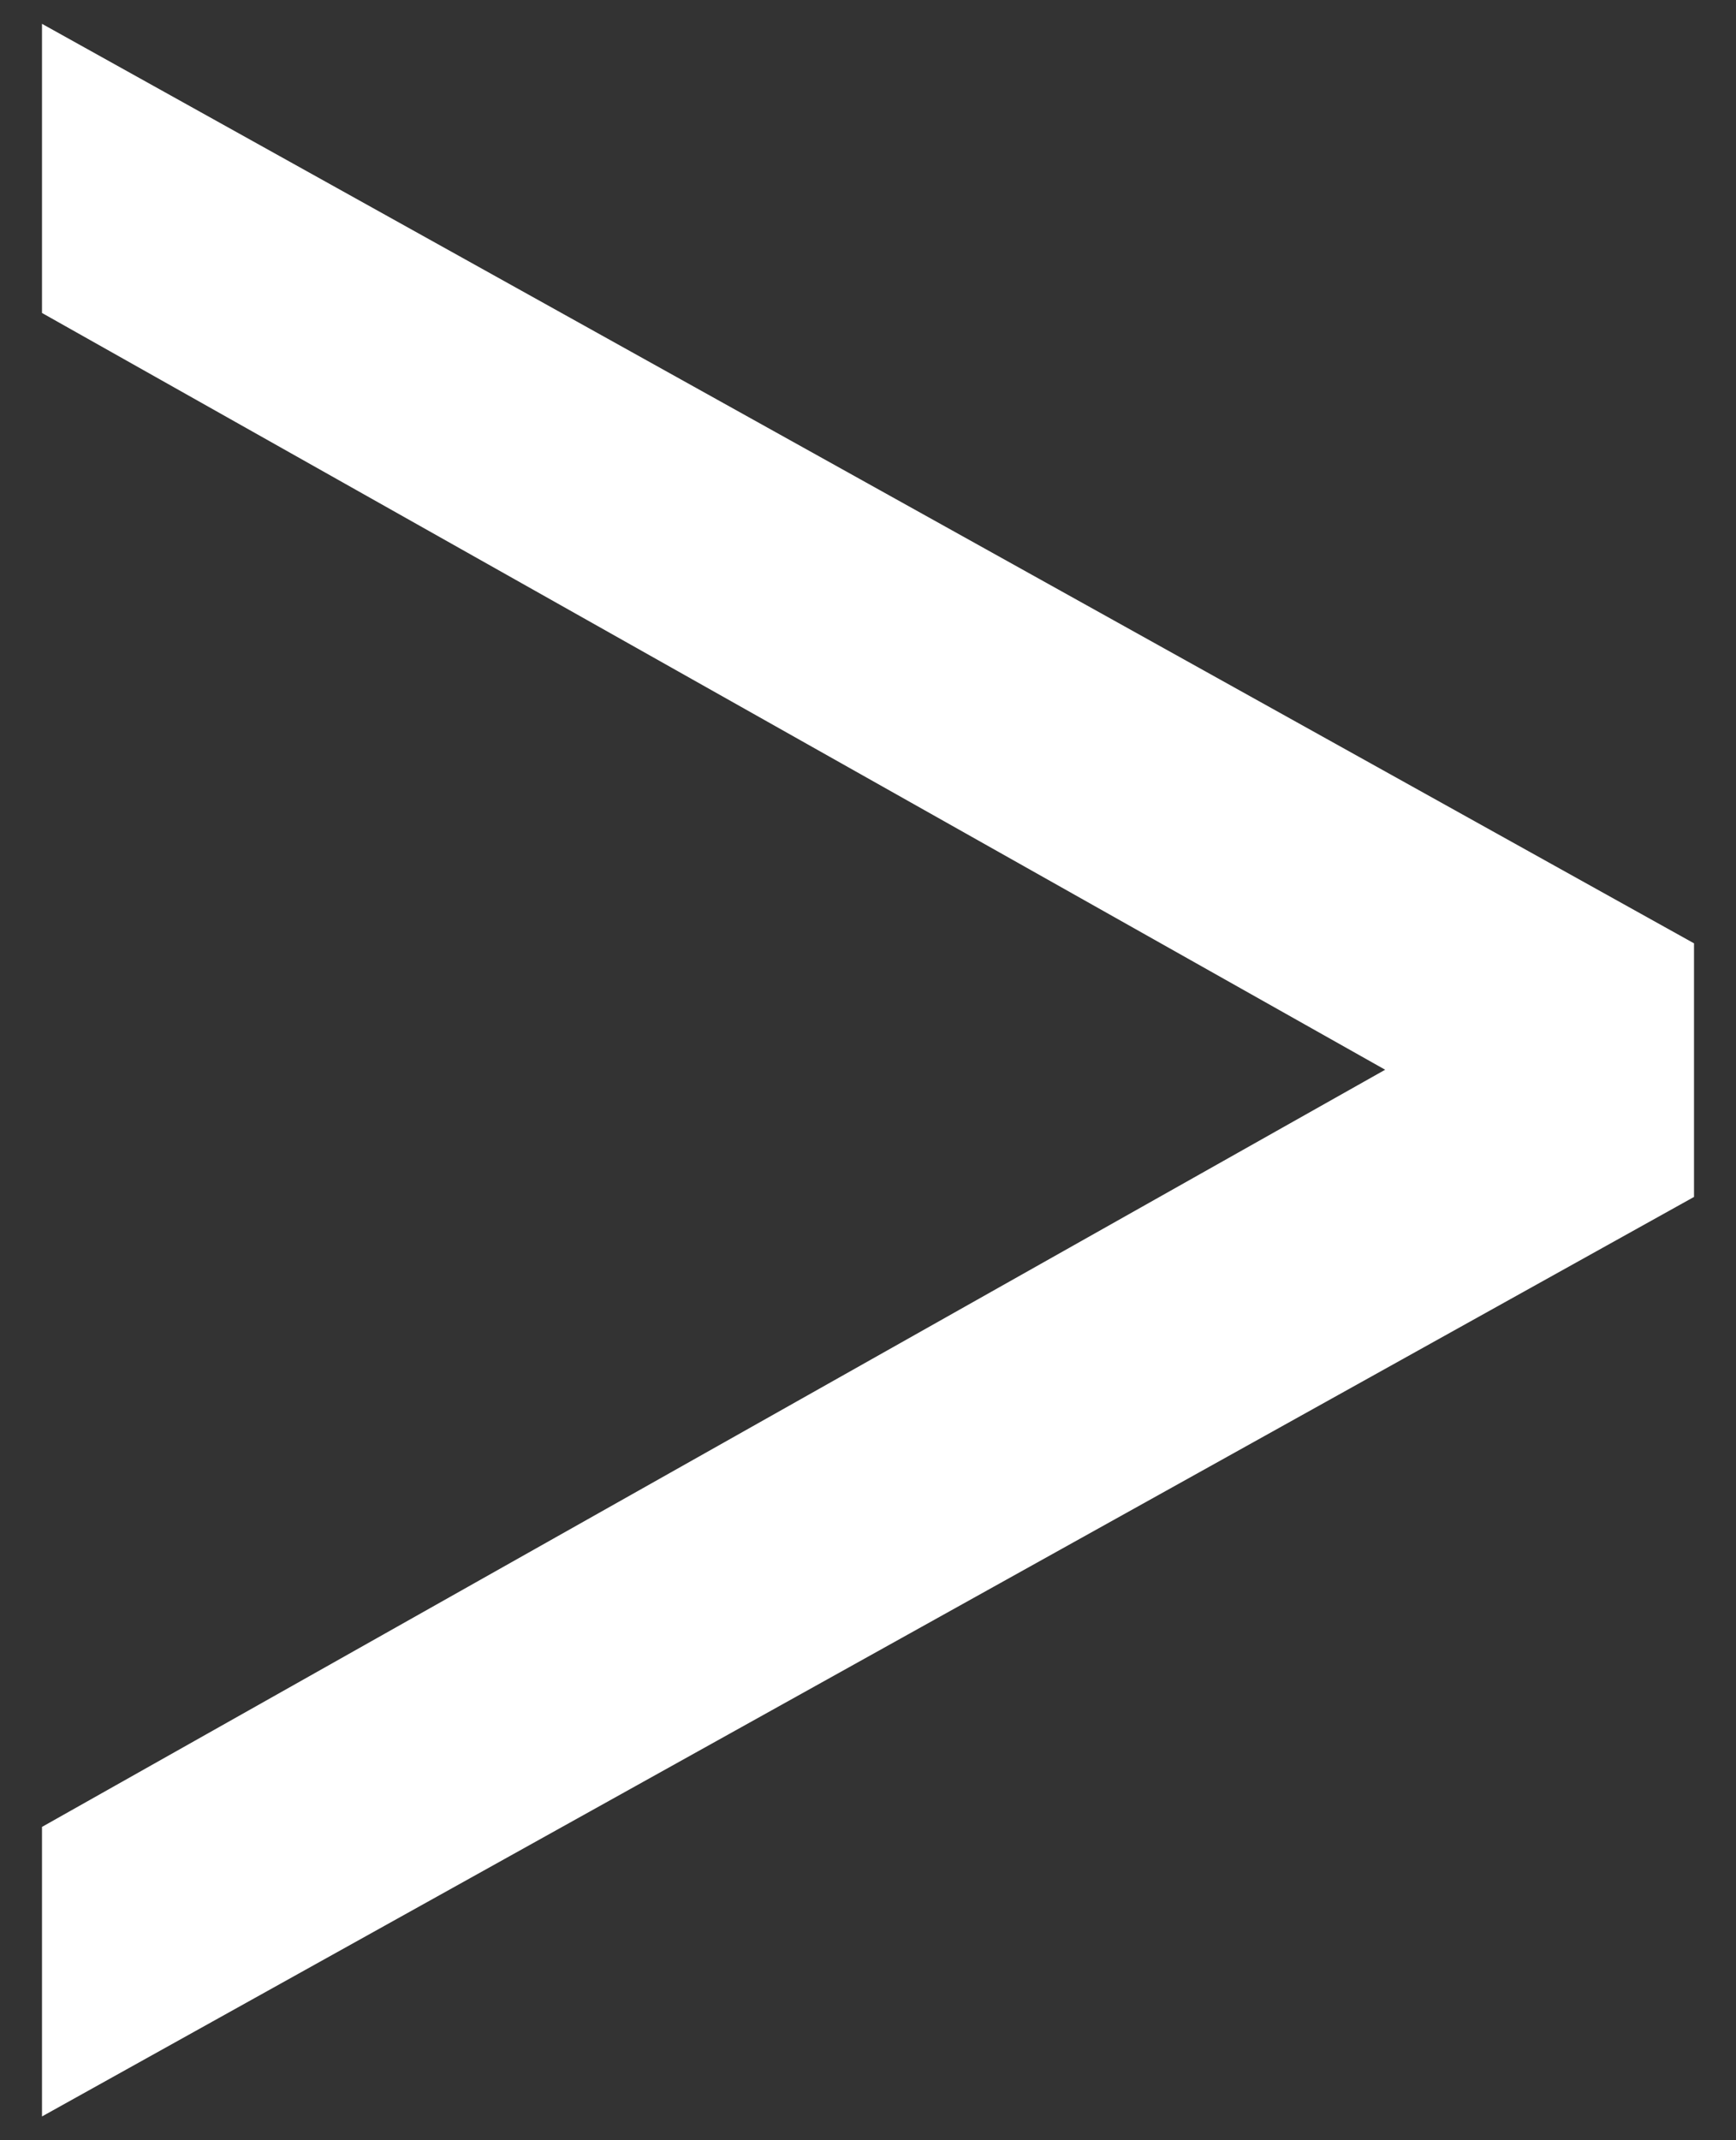 <?xml version="1.0" encoding="utf-8"?>
<!-- Generator: Adobe Illustrator 23.0.0, SVG Export Plug-In . SVG Version: 6.00 Build 0)  -->
<svg version="1.1" id="Capa_1" xmlns="http://www.w3.org/2000/svg" xmlns:xlink="http://www.w3.org/1999/xlink" x="0px" y="0px"
	 viewBox="0 0 43 53" style="enable-background:new 0 0 43 53;" xml:space="preserve">
<rect x="0" y="0" width="43" height="53" fill="#333333" stroke="none"/>
<style type="text/css">
	.st0{opacity:0.06;fill:#0F0D0B;}
	.st1{opacity:0.05;}
	.st2{fill:none;stroke:#000000;stroke-miterlimit:10;}
	.st3{fill:none;stroke:#000000;stroke-width:0.531;stroke-miterlimit:10;}
	.st4{fill:none;stroke:#000000;stroke-width:0.802;stroke-miterlimit:10;}
	.st5{fill:none;}
	.st6{fill:none;stroke:#000000;stroke-width:0.45;stroke-miterlimit:10;}
	.st7{fill:none;stroke:#000000;stroke-width:0.438;stroke-miterlimit:10;}
	.st8{fill:none;stroke:#000000;stroke-width:0.554;stroke-miterlimit:10;}
	.st9{fill:none;stroke:#000000;stroke-width:0.575;stroke-miterlimit:10;}
	.st10{fill:none;stroke:#000000;stroke-width:0.544;stroke-miterlimit:10;}
	.st11{fill:none;stroke:#000000;stroke-width:0.539;stroke-miterlimit:10;}
	.st12{fill:none;stroke:#000000;stroke-width:0.208;stroke-miterlimit:10;}
	.st13{fill:none;stroke:#000000;stroke-width:0.834;stroke-miterlimit:10;}
	.st14{fill:none;stroke:#000000;stroke-width:0.721;stroke-miterlimit:10;}
	.st15{fill:none;stroke:#000000;stroke-width:0.908;stroke-miterlimit:10;}
	.st16{fill:none;stroke:#000000;stroke-width:0.25;stroke-miterlimit:10;}
	.st17{fill:none;stroke:#000000;stroke-width:0.531;stroke-miterlimit:10;}
	.st18{fill:none;stroke:#000000;stroke-width:0.958;stroke-miterlimit:10;}
	.st19{fill:none;stroke:#000000;stroke-width:1.262;stroke-miterlimit:10;}
	.st20{fill:none;stroke:#BE272D;stroke-width:1.94;stroke-miterlimit:10;}
	.st21{fill:none;stroke:#BE272D;stroke-width:1.817;stroke-miterlimit:10;stroke-dasharray:6.83,3.415;}
	.st22{fill:none;stroke:#BE272D;stroke-width:1.926;stroke-miterlimit:10;}
	.st23{fill:none;stroke:#BE272D;stroke-width:1.212;stroke-miterlimit:10;}
	.st24{fill:none;stroke:#BE272D;stroke-width:1.135;stroke-miterlimit:10;stroke-dasharray:4.267,2.133;}
	.st25{fill:none;stroke:#BE272D;stroke-width:1.203;stroke-miterlimit:10;}
	.st26{fill:#BFBDBE;}
	.st27{fill:#FFFFFF;}
	.st28{fill:none;stroke:#FFFFFF;stroke-width:1.411;stroke-miterlimit:10;}
	.st29{fill:none;stroke:#000000;stroke-width:0.674;stroke-miterlimit:10;}
</style>
<path class="st27" d="M34.31,26.49L1.04,7.75V0.59l40.92,22.77v6.28L1.04,52.41v-7.17L34.31,26.49z"/>
</svg>
